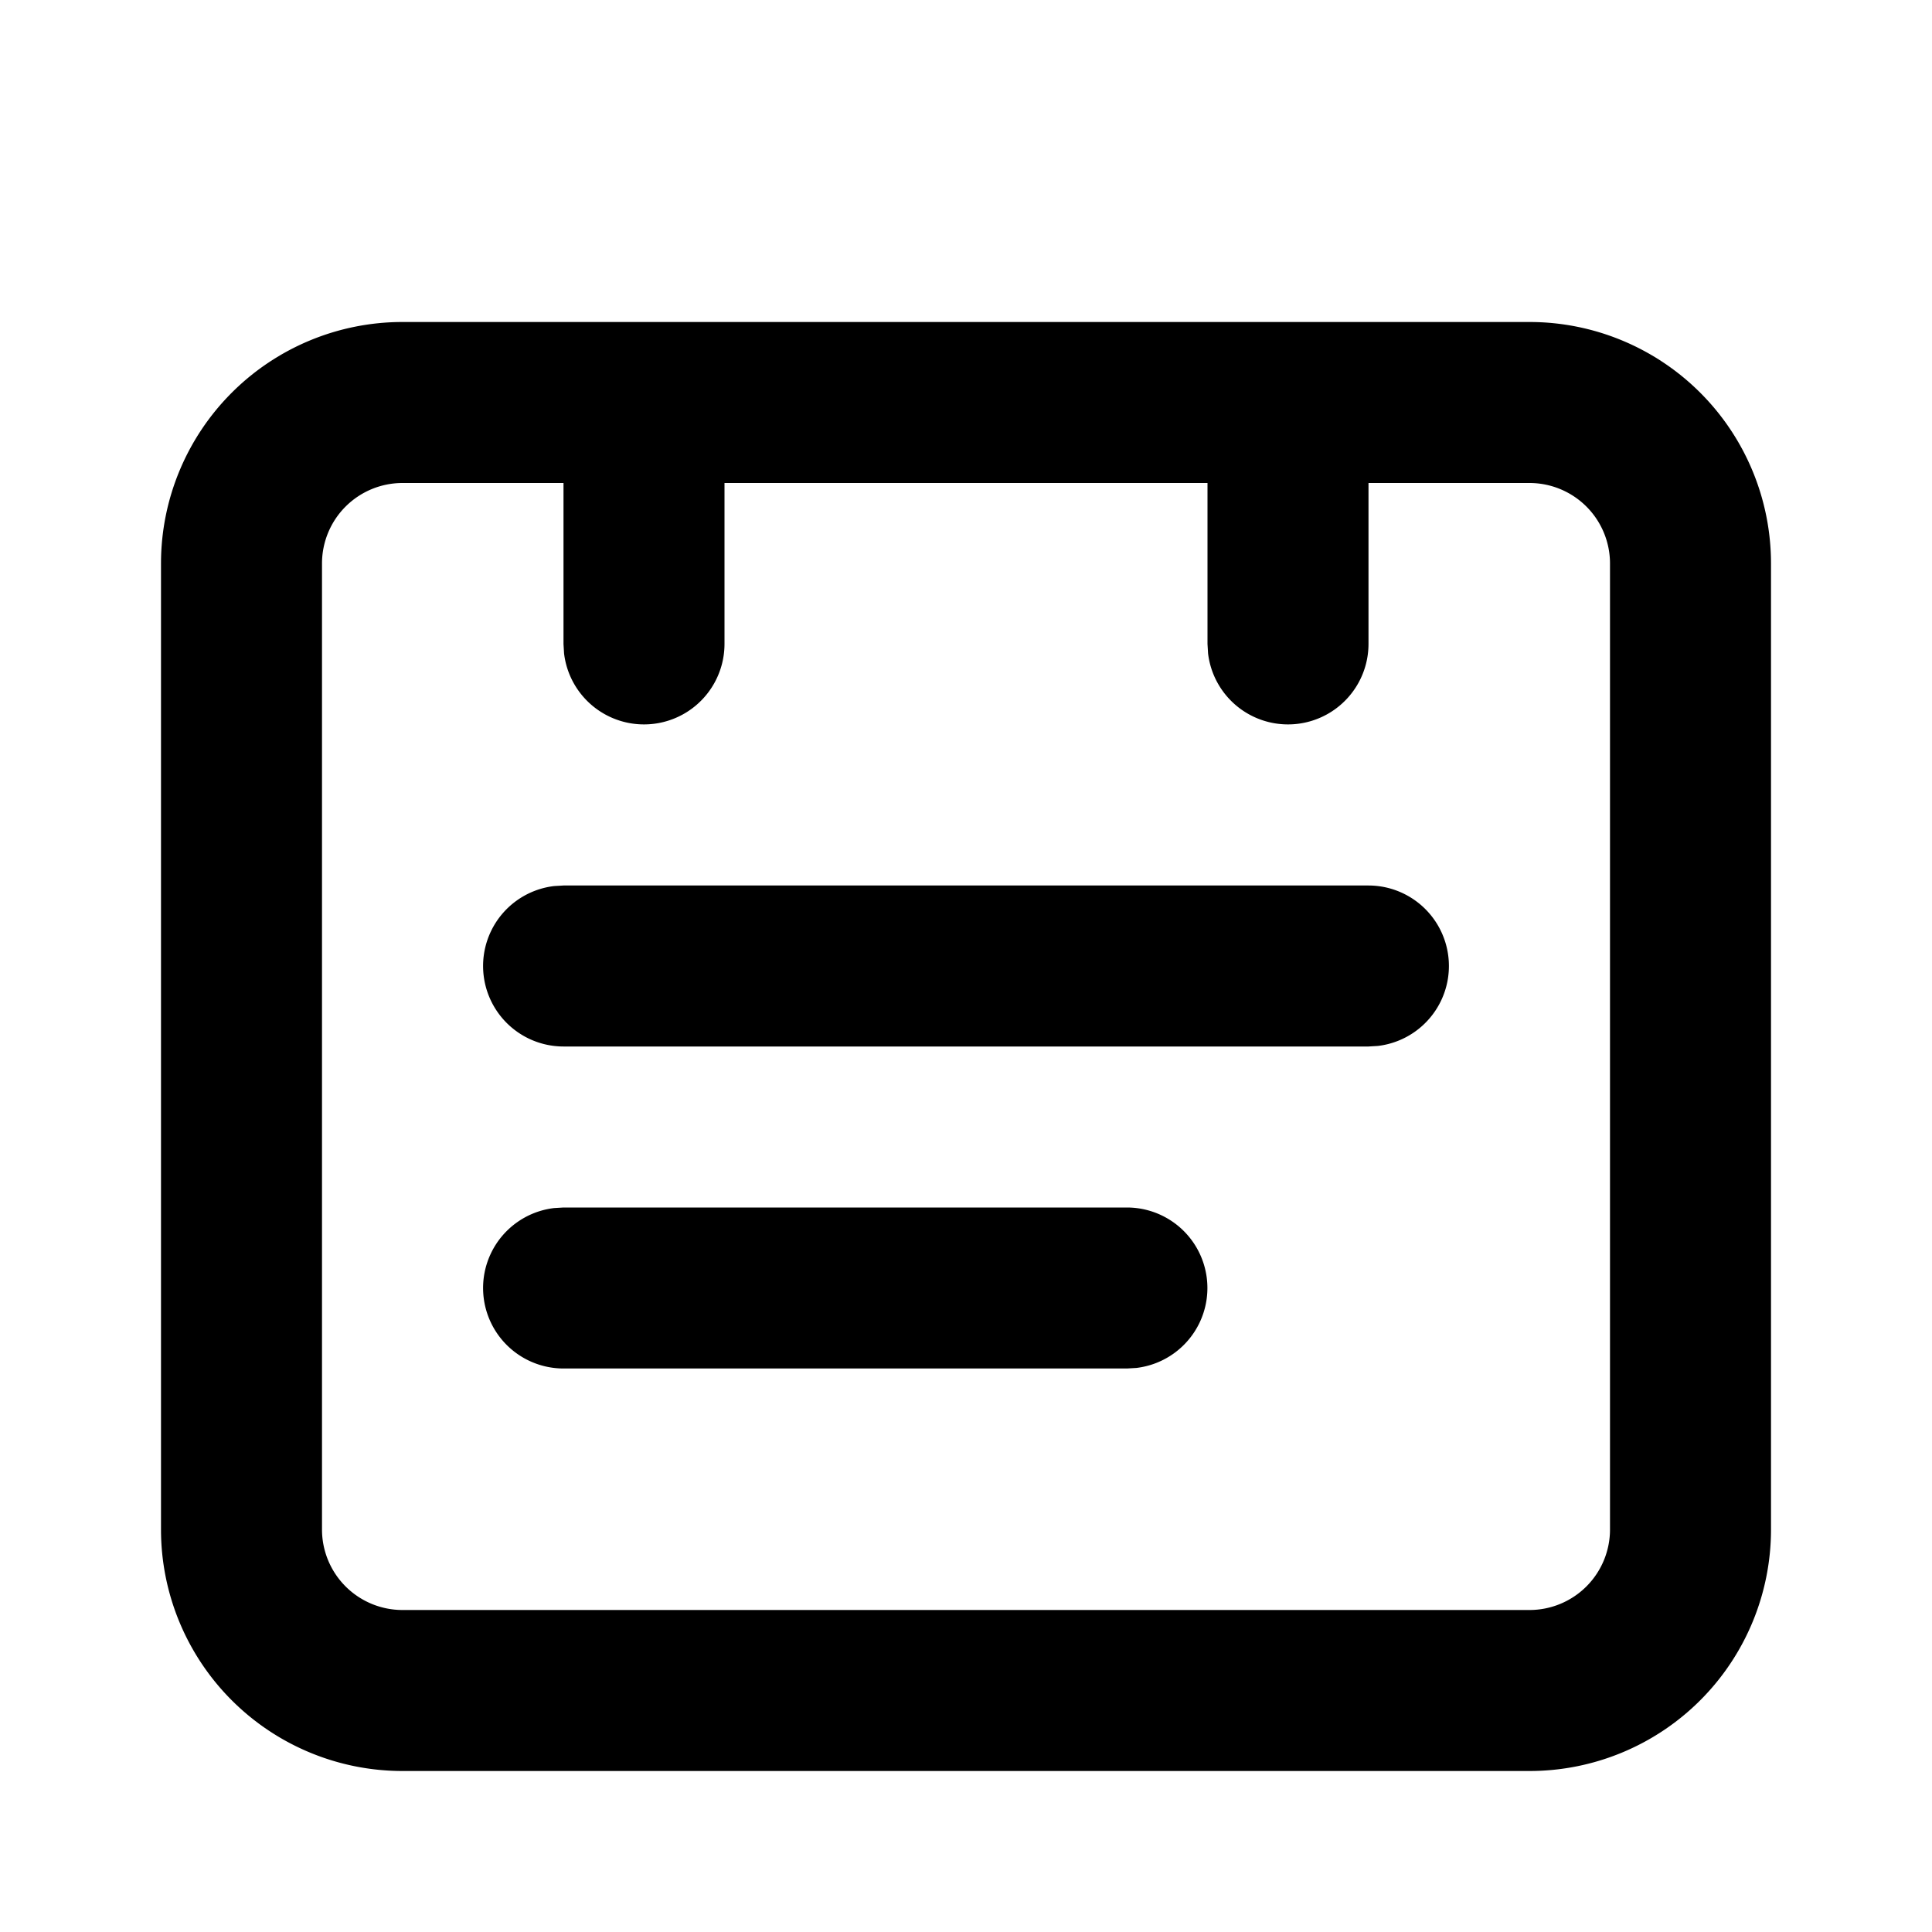 <svg xmlns="http://www.w3.org/2000/svg" viewBox="0 0 24 24"><path fill-rule="evenodd" d="M19 4a3 3 0 013 3v12a3 3 0 01-3 3H5a3 3 0 01-3-3V7a3 3 0 013-3zM7 6H5a1 1 0 00-1 1v12a1 1 0 001 1h14a1 1 0 001-1V7a1 1 0 00-1-1h-2v2a1 1 0 01-1.993.117L15 8V6H9v2a1 1 0 01-1.993.117L7 8V6zm7 9a1 1 0 01.117 1.993L14 17H7a1 1 0 01-.117-1.993L7 15h7zm3-4a1 1 0 01.117 1.993L17 13H7a1 1 0 01-.117-1.993L7 11h10z"/></svg>
